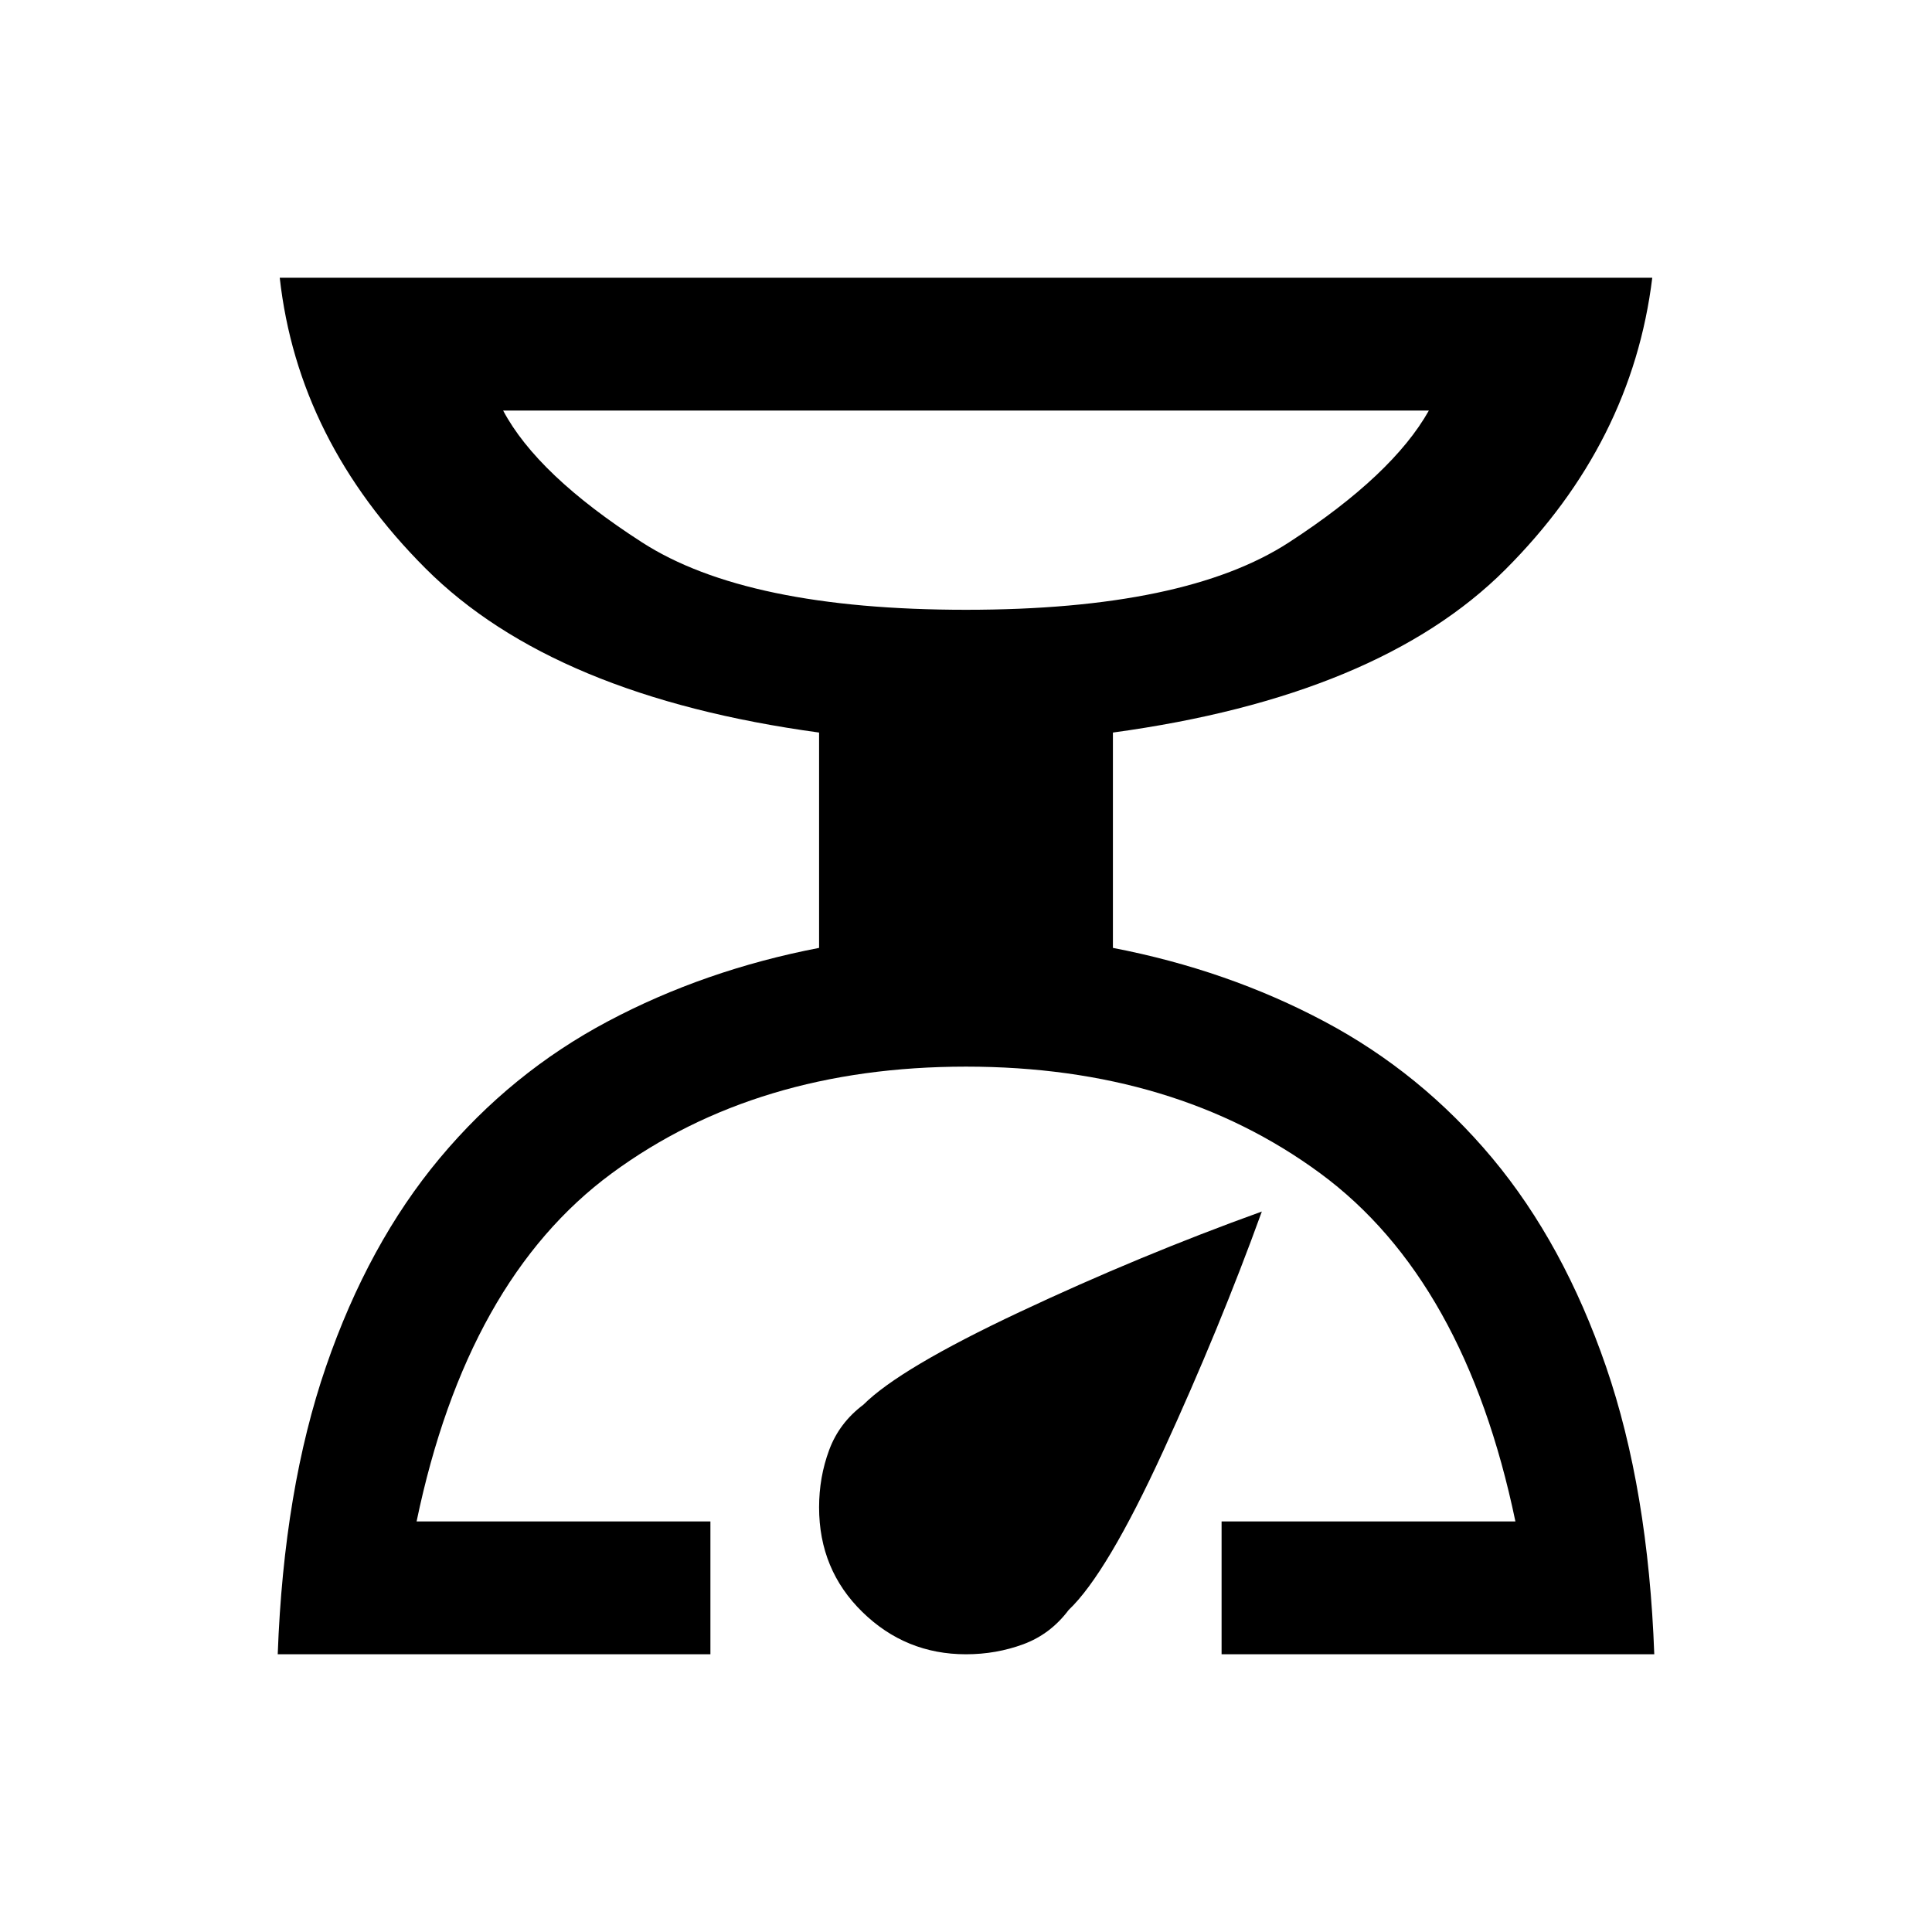 <svg xmlns="http://www.w3.org/2000/svg" height="24" width="24"><path d="M3.45 20.55q.075-2.05.6-3.575.525-1.525 1.413-2.588.887-1.062 2.087-1.699 1.2-.638 2.625-.913V9.1q-3.3-.45-4.888-2.038Q3.7 5.475 3.475 3.45h17.05q-.25 2.05-1.825 3.625Q17.125 8.65 13.825 9.1v2.675q1.425.275 2.625.913 1.2.637 2.088 1.699.887 1.063 1.412 2.588.525 1.525.6 3.575h-5.375V18.9h3.65q-.625-3-2.425-4.325-1.8-1.325-4.4-1.325-2.6 0-4.4 1.325Q5.8 15.9 5.175 18.9h3.65v1.65ZM12 7.575q2.725 0 4.013-.838Q17.3 5.9 17.75 5.1H6.25q.425.8 1.725 1.637 1.3.838 4.025.838Zm0 12.975q-.75 0-1.287-.525-.538-.525-.538-1.3 0-.375.125-.712.125-.338.425-.563.45-.45 1.938-1.15 1.487-.7 3.012-1.25-.525 1.45-1.225 2.975-.7 1.525-1.175 1.975-.225.3-.562.425-.338.125-.713.125Zm0-12.975Z"/></svg>